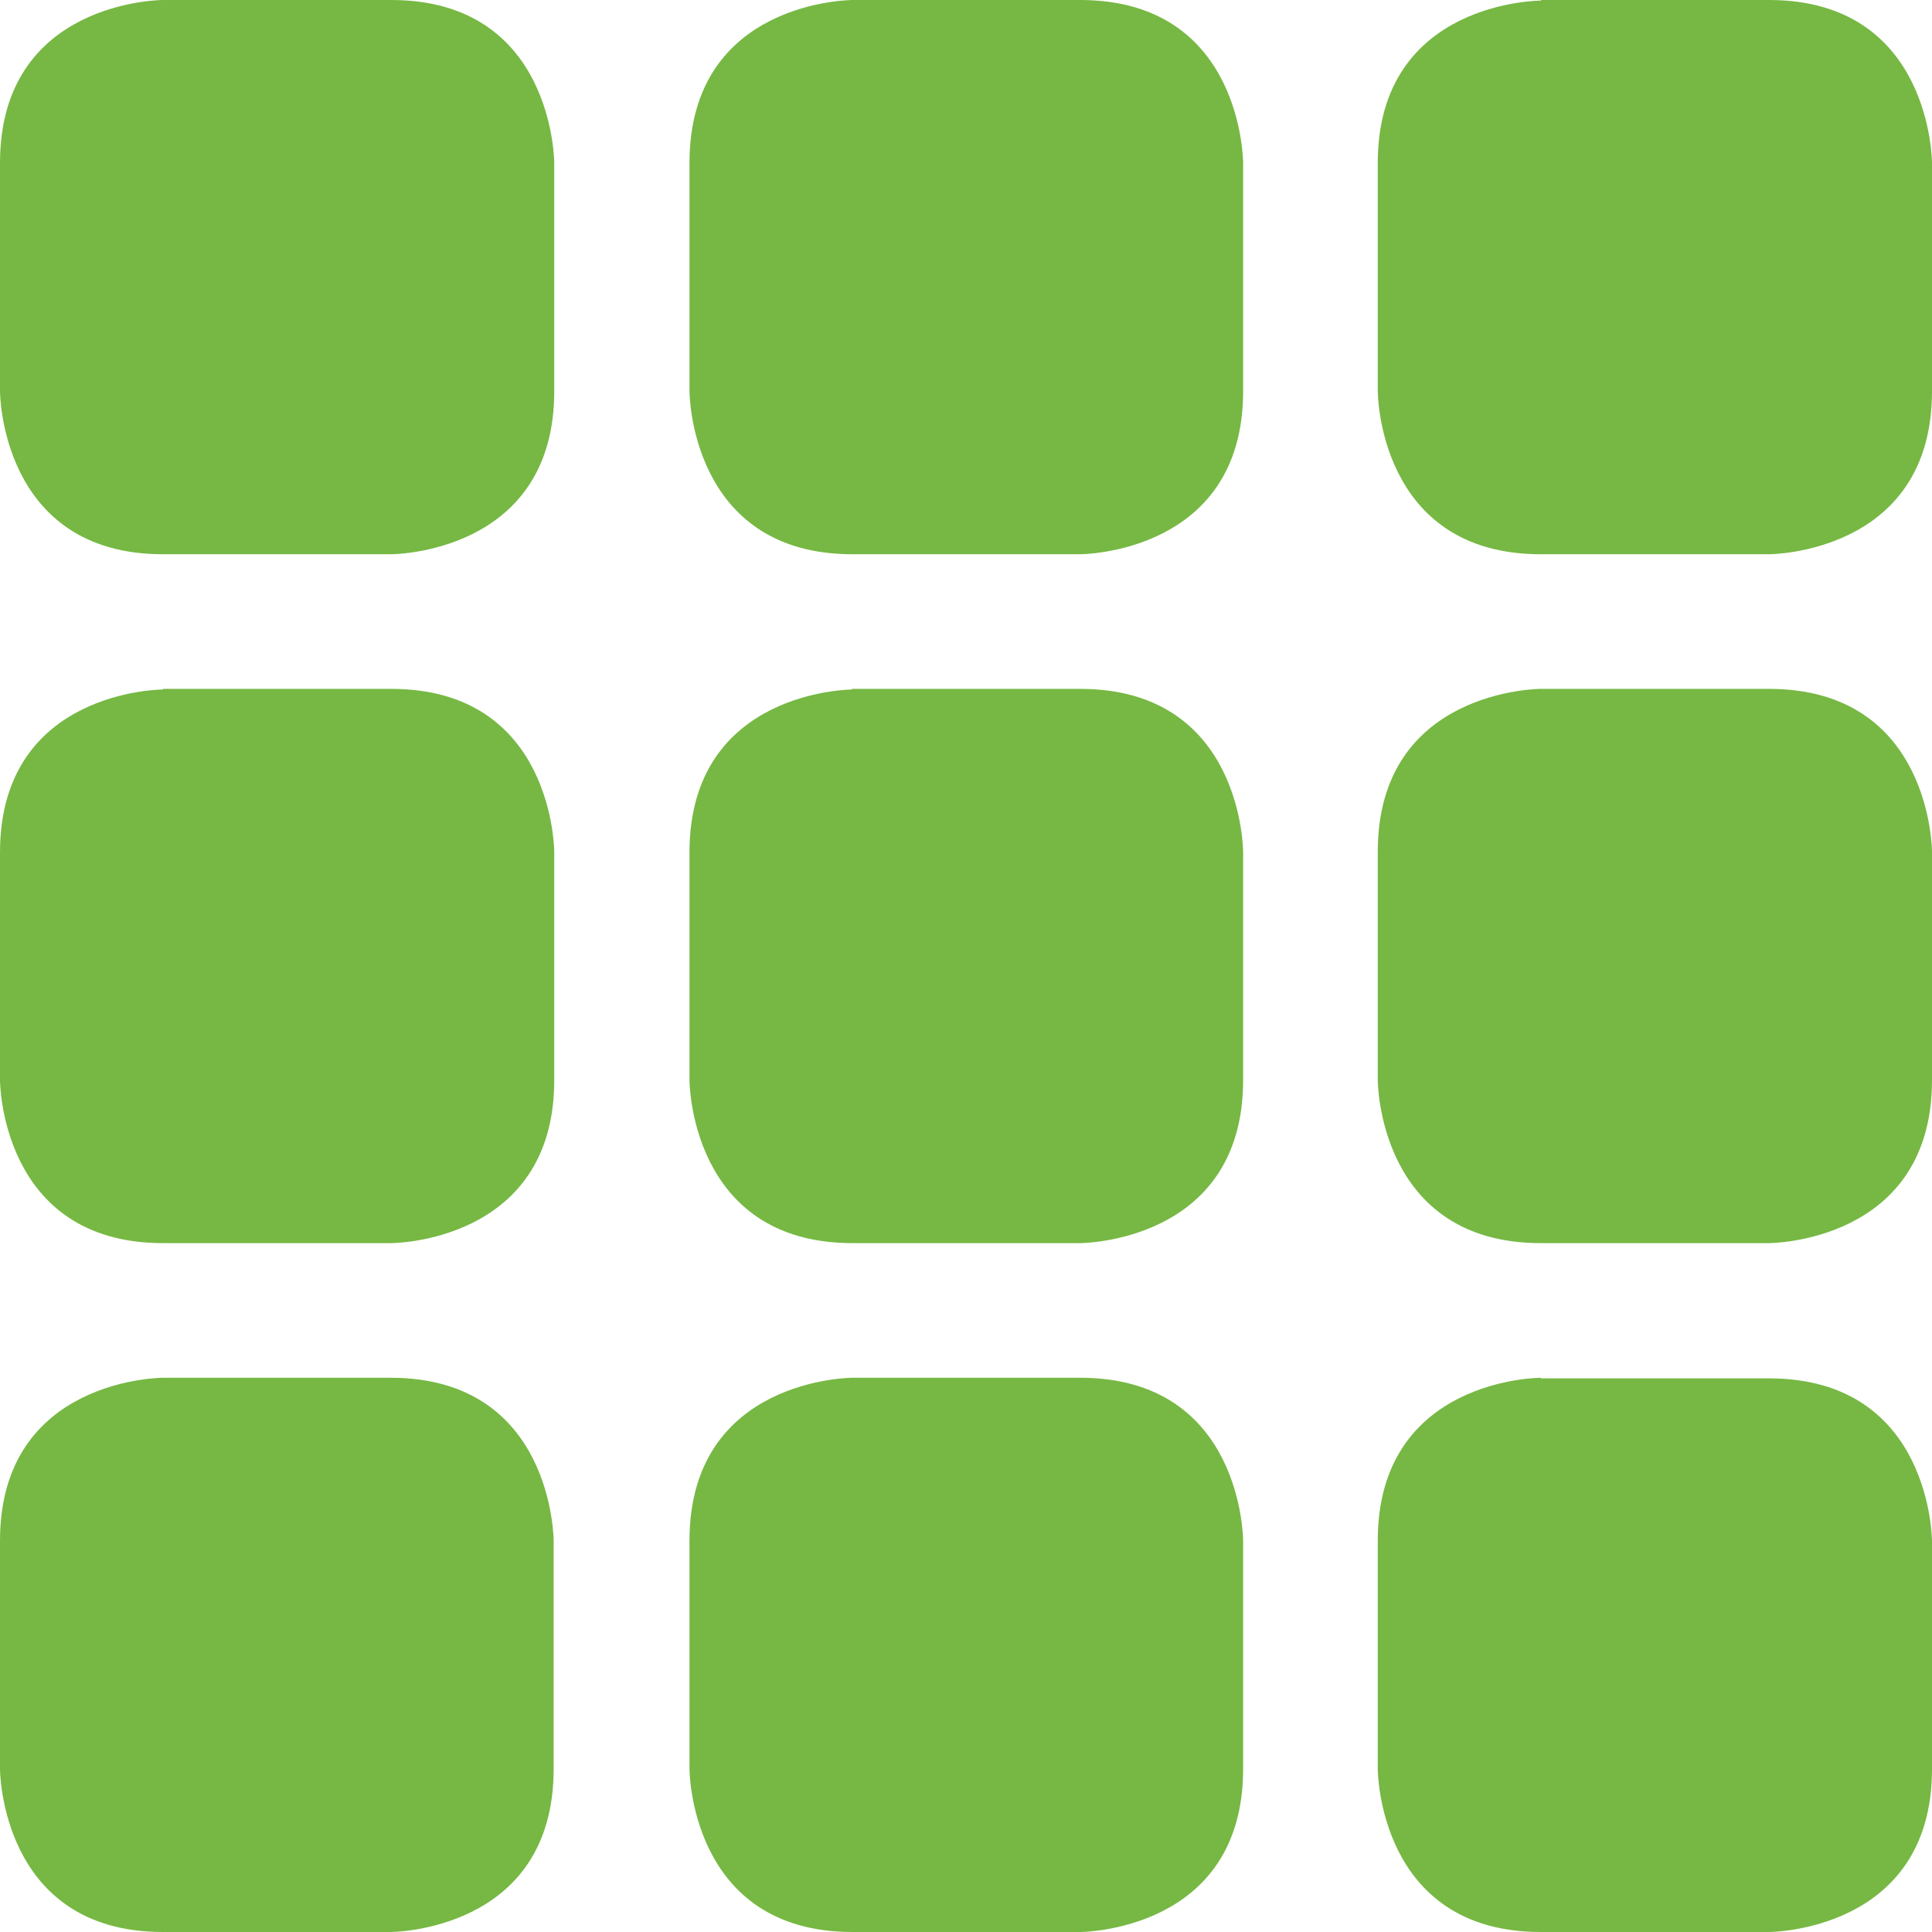 <svg xmlns="http://www.w3.org/2000/svg" viewBox="0 0 32 32"><path fill="#76B843" fill-rule="evenodd" d="M25.52 22.82s-2.7 0-2.7 2.7v3.78s0 2.7 2.7 2.7h3.78s2.7 0 2.7-2.7v-3.77s0-2.7-2.7-2.7h-3.78zm0-11.41s-2.7 0-2.7 2.7v3.78s0 2.7 2.7 2.7h3.78s2.7 0 2.7-2.7v-3.78s0-2.7-2.7-2.7h-3.77zm0-11.4s-2.7 0-2.7 2.69v3.78s0 2.7 2.7 2.7h3.78s2.7 0 2.7-2.7V2.7S32 0 29.3 0h-3.77zm-11.4 22.81s-2.7 0-2.7 2.7v3.78s0 2.7 2.7 2.7h3.77s2.7 0 2.7-2.7v-3.78s0-2.7-2.7-2.7H14.1zm0-11.4s-2.7 0-2.7 2.7v3.77s0 2.7 2.7 2.7h3.77s2.7 0 2.7-2.7v-3.78s0-2.7-2.7-2.7H14.1zm0-11.42s-2.7 0-2.7 2.7v3.78s0 2.7 2.7 2.7h3.77s2.7 0 2.7-2.7V2.7s0-2.7-2.7-2.7H14.1zM2.7 22.82s-2.7 0-2.7 2.7v3.78S0 32 2.7 32h3.77s2.7 0 2.7-2.7v-3.78s0-2.7-2.7-2.7H2.7zm0-11.4s-2.7 0-2.7 2.7v3.77s0 2.7 2.7 2.7h3.78s2.7 0 2.7-2.7v-3.78s0-2.7-2.7-2.7H2.7zM2.7 0S0 0 0 2.7v3.78s0 2.7 2.7 2.7h3.78s2.7 0 2.7-2.7V2.7s0-2.7-2.7-2.7H2.7z"/></svg>